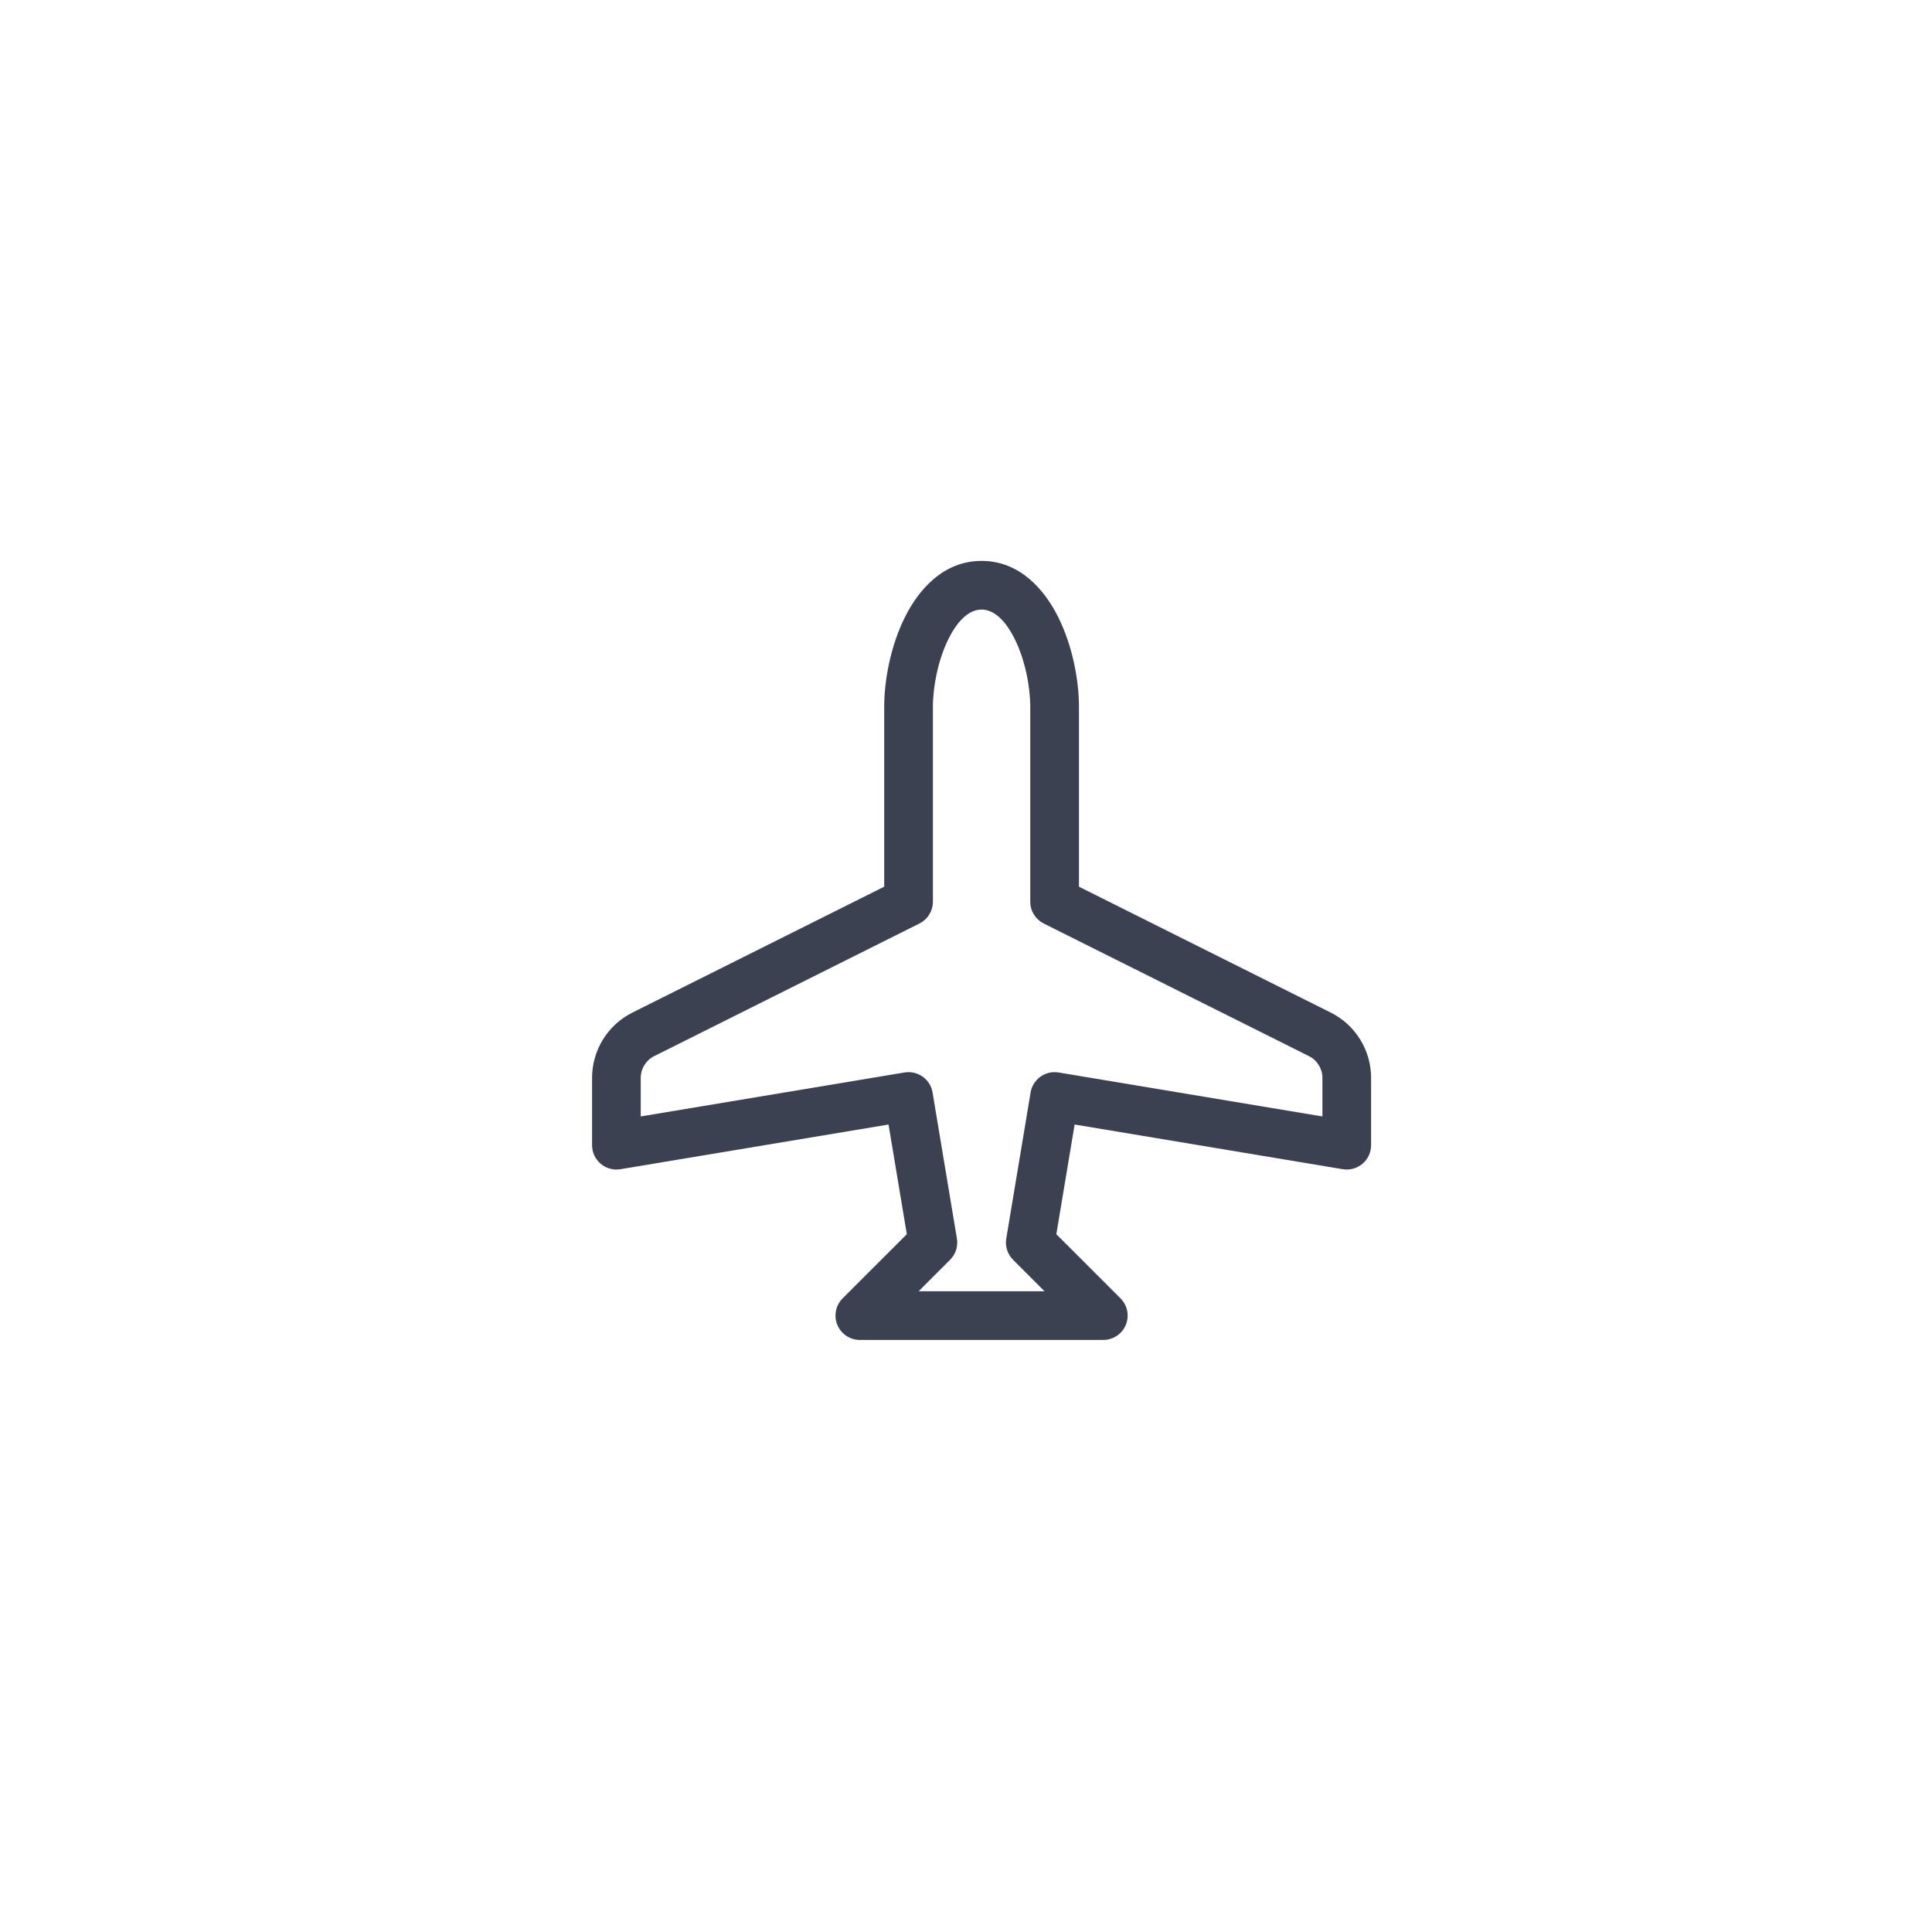 <svg width="62" height="62" viewBox="0 0 62 62" fill="none" xmlns="http://www.w3.org/2000/svg">
<g filter="url(#filter0_d_486_103)">
<circle cx="31" cy="31" r="20" fill="white"/>
</g>
<g clip-path="url(#clip0_486_103)">
<path d="M29.043 19.799C29.48 18.925 30.27 18 31.5 18C32.73 18 33.52 18.925 33.957 19.799C34.408 20.701 34.625 21.799 34.625 22.688V28.455L42.704 32.494C43.498 32.891 44 33.703 44 34.591V36.75C44 36.98 43.899 37.198 43.724 37.346C43.548 37.495 43.317 37.558 43.09 37.521L34.486 36.087L33.899 39.607L35.959 41.666C36.182 41.89 36.249 42.226 36.128 42.518C36.007 42.81 35.722 43 35.406 43H27.594C27.278 43 26.993 42.81 26.872 42.518C26.751 42.226 26.818 41.89 27.041 41.666L29.101 39.607L28.514 36.087L19.91 37.521C19.683 37.558 19.451 37.495 19.276 37.346C19.101 37.198 19 36.98 19 36.75V34.591C19 33.703 19.502 32.891 20.296 32.494L28.375 28.455V22.688C28.375 21.799 28.592 20.701 29.043 19.799ZM30.441 20.498C30.111 21.158 29.938 22.013 29.938 22.688V28.938C29.938 29.233 29.77 29.504 29.506 29.636L20.994 33.892C20.73 34.024 20.562 34.295 20.562 34.591V35.828L29.028 34.417C29.453 34.346 29.856 34.633 29.927 35.059L30.708 39.747C30.75 39.995 30.668 40.249 30.49 40.428L29.48 41.438H33.52L32.51 40.428C32.332 40.249 32.25 39.995 32.292 39.747L33.073 35.059C33.144 34.633 33.547 34.346 33.972 34.417L42.438 35.828V34.591C42.438 34.295 42.27 34.024 42.006 33.892L33.494 29.636C33.23 29.504 33.062 29.233 33.062 28.938V22.688C33.062 22.013 32.889 21.158 32.559 20.498C32.215 19.809 31.833 19.562 31.5 19.562C31.167 19.562 30.785 19.809 30.441 20.498Z" fill="#3C4151"/>
</g>
<defs>
<filter id="filter0_d_486_103" x="0" y="0" width="62" height="62" filterUnits="userSpaceOnUse" color-interpolation-filters="sRGB">
<feFlood flood-opacity="0" result="BackgroundImageFix"/>
<feColorMatrix in="SourceAlpha" type="matrix" values="0 0 0 0 0 0 0 0 0 0 0 0 0 0 0 0 0 0 127 0" result="hardAlpha"/>
<feOffset/>
<feGaussianBlur stdDeviation="5.5"/>
<feComposite in2="hardAlpha" operator="out"/>
<feColorMatrix type="matrix" values="0 0 0 0 0 0 0 0 0 0 0 0 0 0 0 0 0 0 0.25 0"/>
<feBlend mode="normal" in2="BackgroundImageFix" result="effect1_dropShadow_486_103"/>
<feBlend mode="normal" in="SourceGraphic" in2="effect1_dropShadow_486_103" result="shape"/>
</filter>
<clipPath id="clip0_486_103">
<rect width="25" height="25" fill="white" transform="translate(19 18)"/>
</clipPath>
</defs>
</svg>
